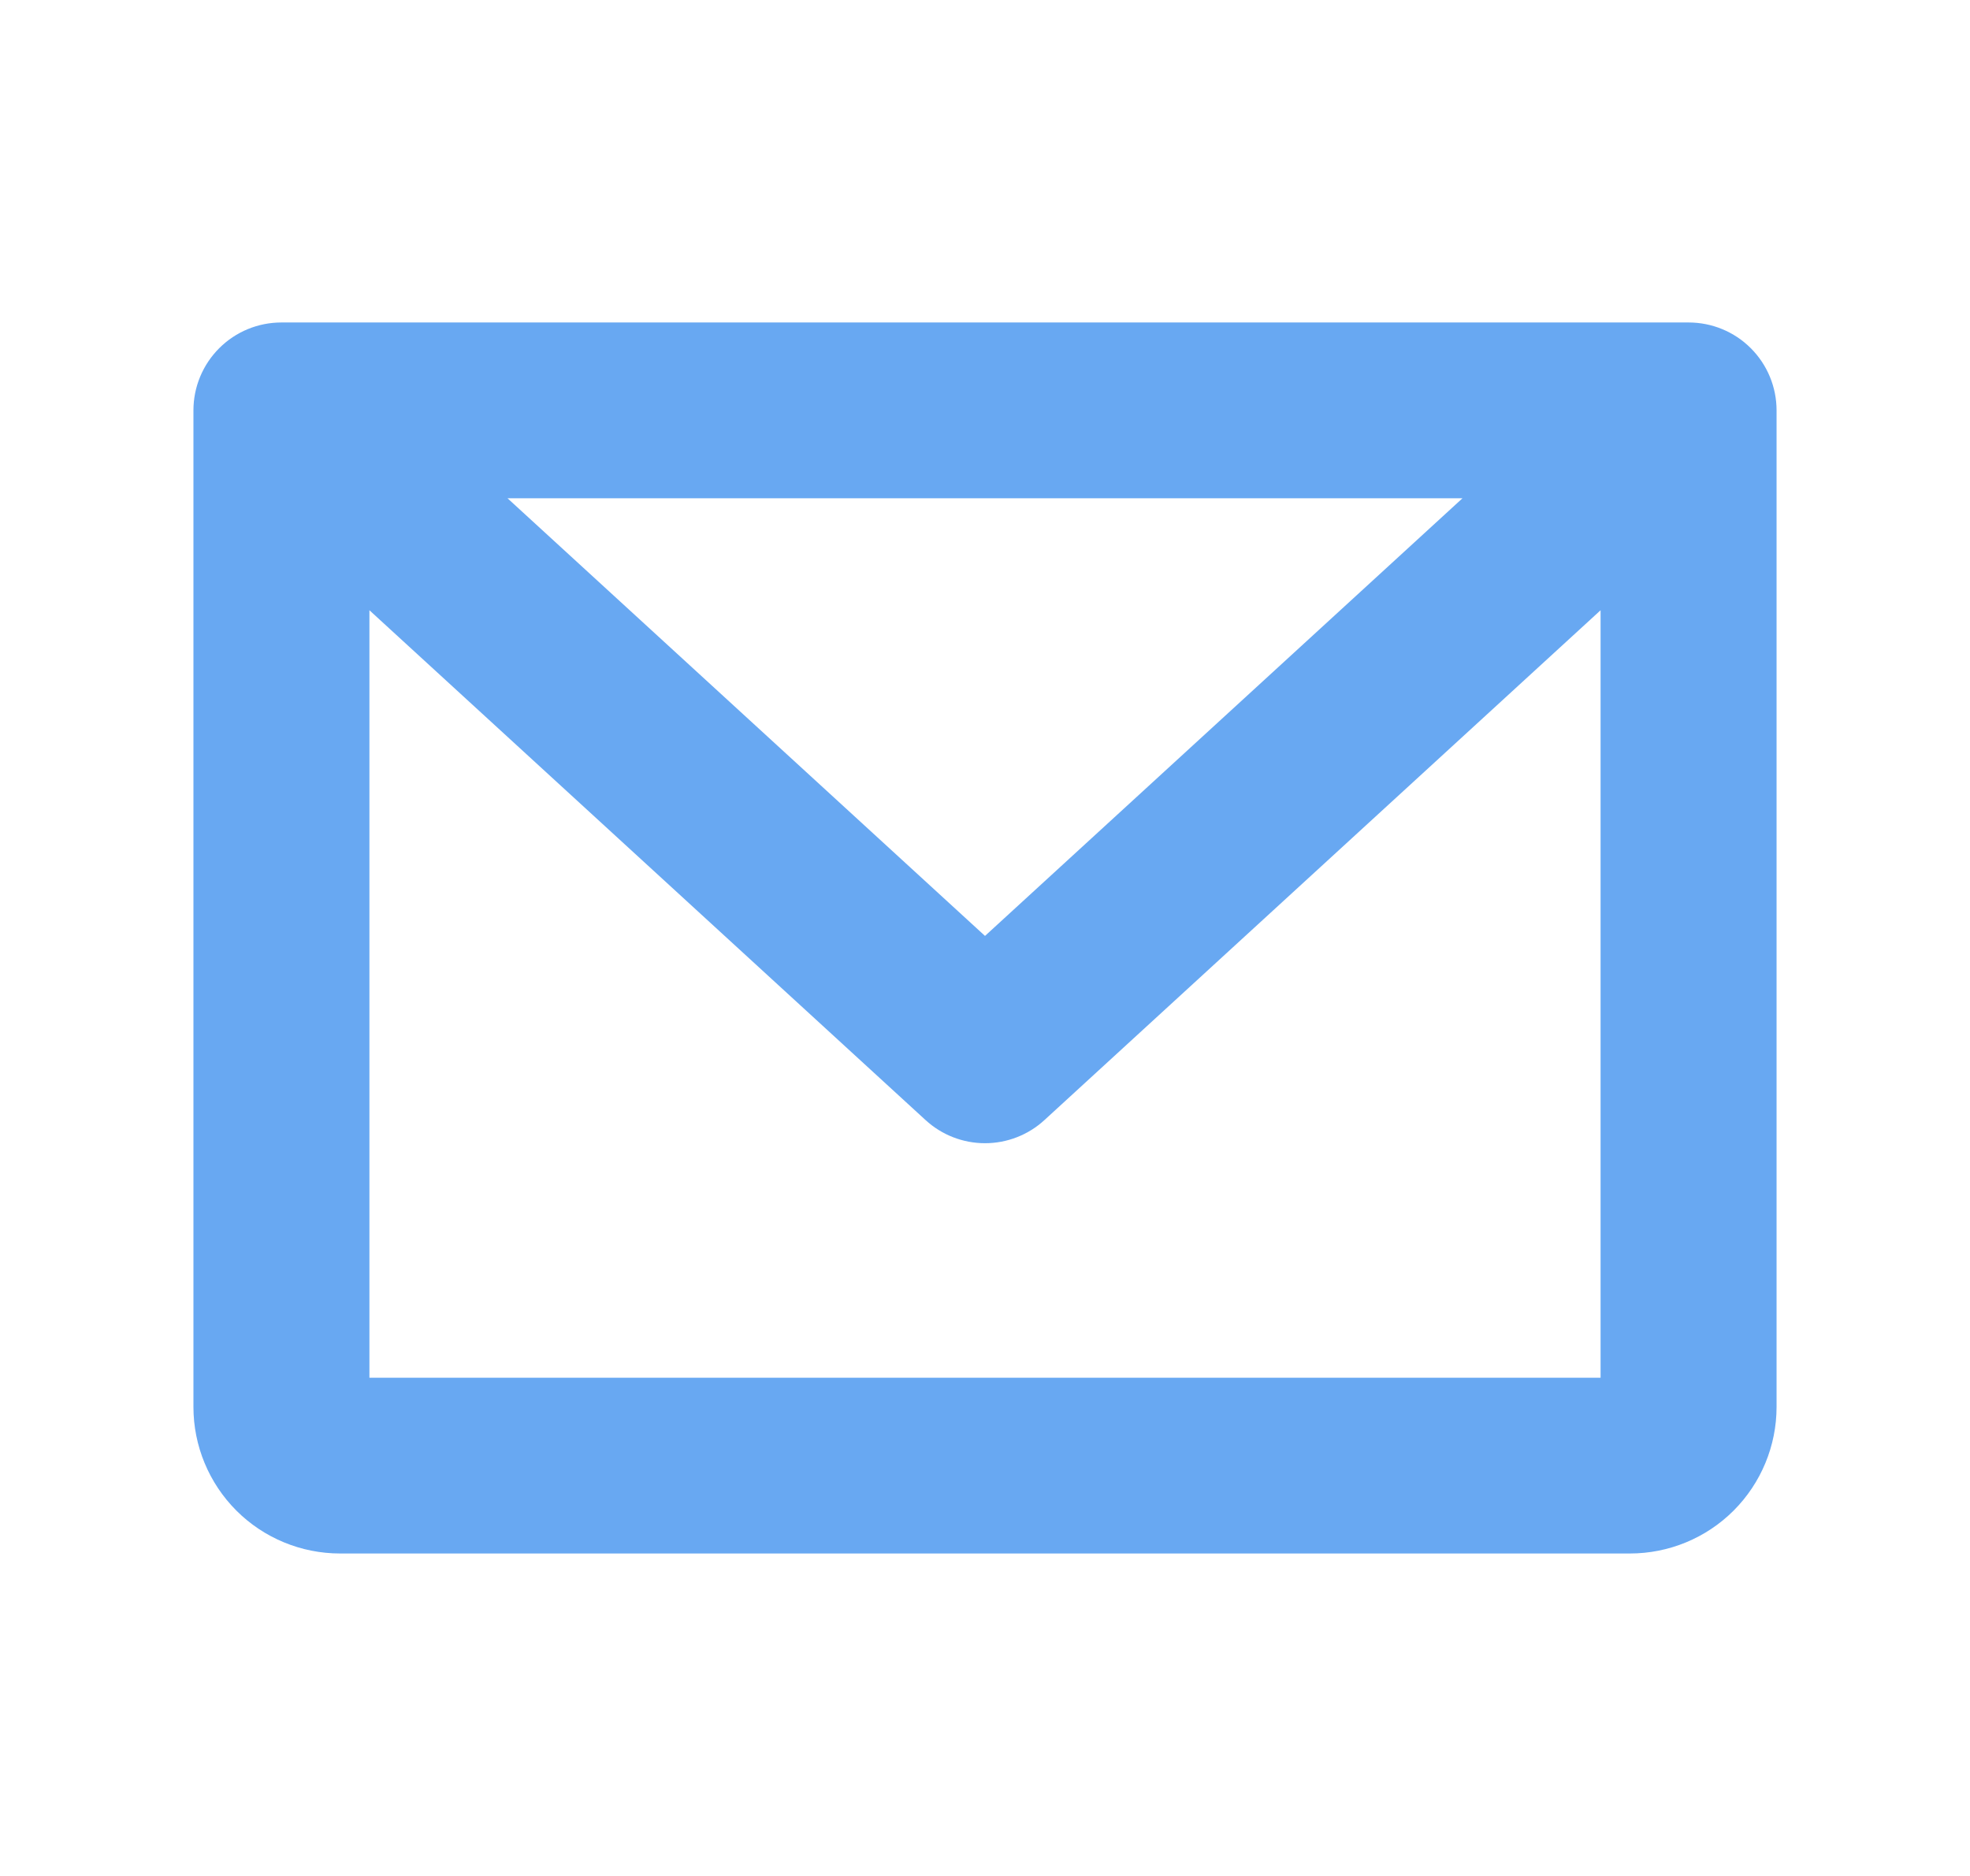 <svg width="21" height="20" viewBox="0 0 21 20" fill="none" xmlns="http://www.w3.org/2000/svg">
<path d="M18 3.438H3C2.751 3.438 2.513 3.536 2.337 3.712C2.161 3.888 2.062 4.126 2.062 4.375V15C2.062 15.414 2.227 15.812 2.52 16.105C2.813 16.398 3.211 16.562 3.625 16.562H17.375C17.789 16.562 18.187 16.398 18.48 16.105C18.773 15.812 18.938 15.414 18.938 15V4.375C18.938 4.126 18.839 3.888 18.663 3.712C18.487 3.536 18.249 3.438 18 3.438ZM15.59 5.312L10.5 9.978L5.41 5.312H15.59ZM3.938 14.688V6.506L9.866 11.941C10.039 12.1 10.265 12.188 10.5 12.188C10.735 12.188 10.961 12.1 11.134 11.941L17.062 6.506V14.688H3.938Z" fill="#68A8F2"/>
</svg>
